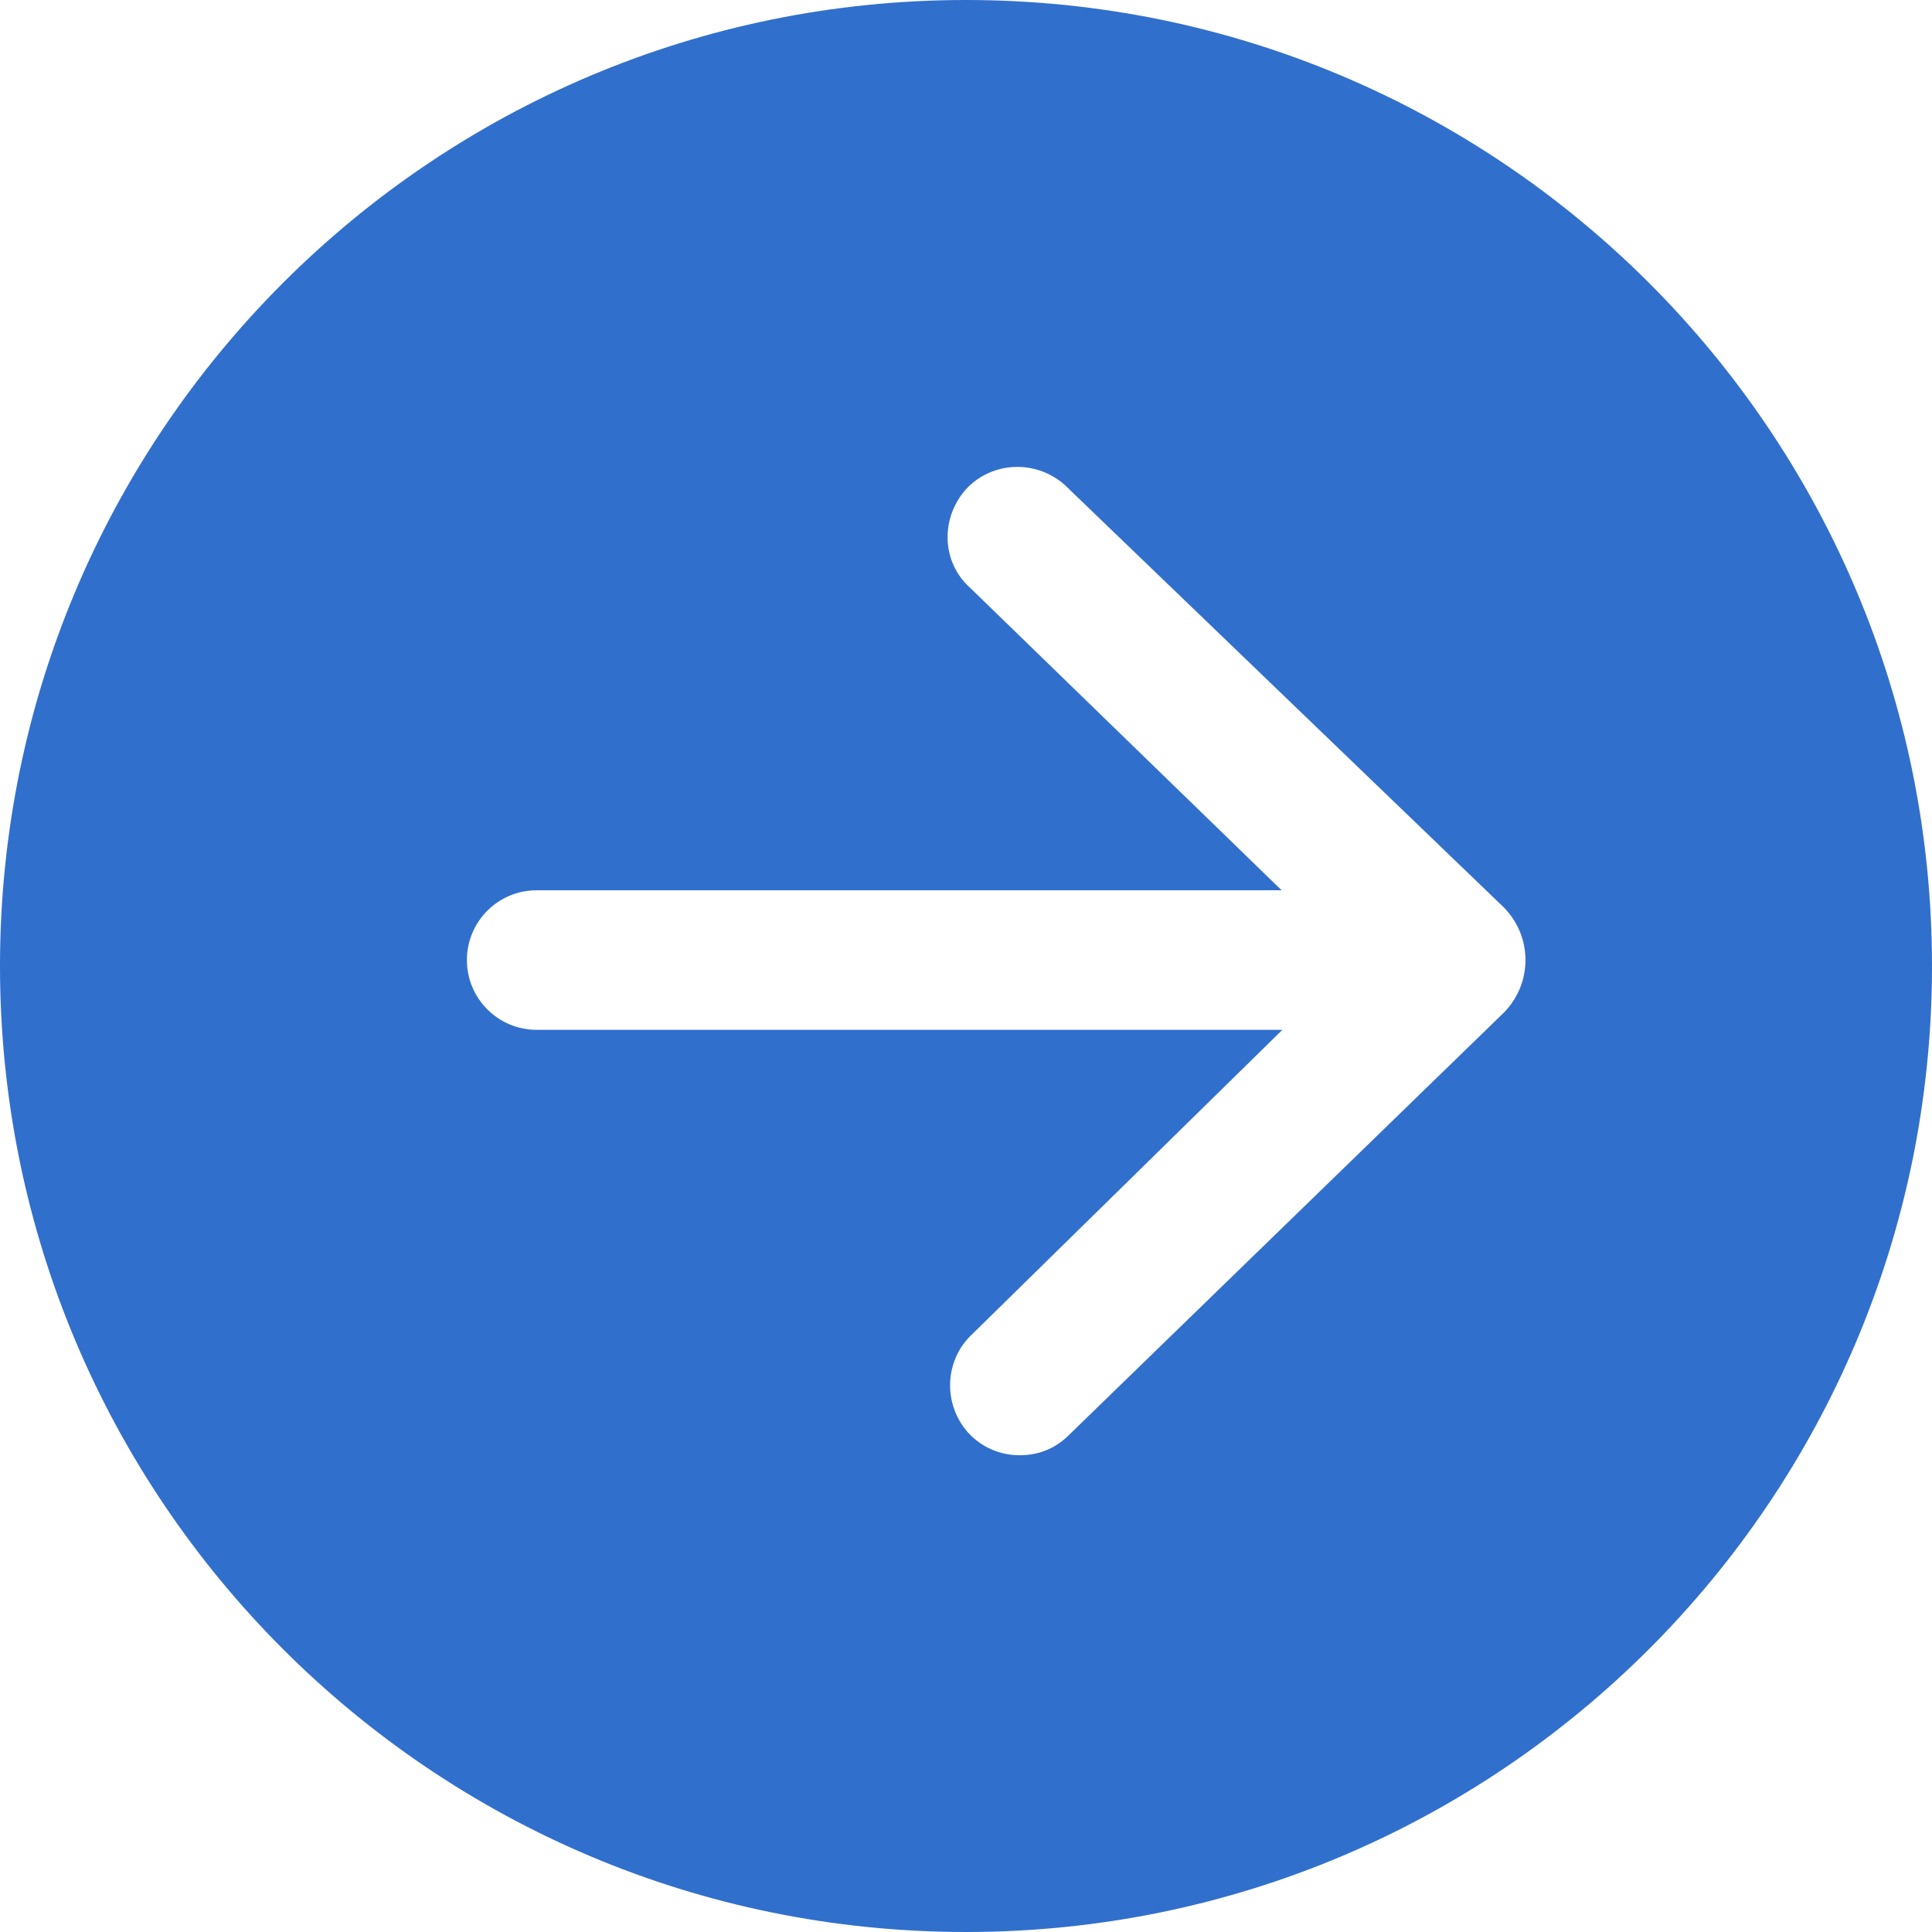 <svg width="88" height="88" viewBox="0 0 88 88" fill="none" xmlns="http://www.w3.org/2000/svg">
<path fill-rule="evenodd" clip-rule="evenodd" d="M0 44C0 19.7 19.7 0 44 0C68.3 0 88 19.7 88 44C88 68.3 68.3 88 44 88C19.7 88 0 68.3 0 44ZM46.444 66.284C45.564 66.284 44.733 65.942 44.098 65.258C42.924 63.938 43.022 61.933 44.293 60.76L58.411 46.907H24.444C22.689 46.907 21.267 45.484 21.267 43.729C21.267 41.974 22.689 40.551 24.444 40.551H58.376L44.196 26.782C42.876 25.609 42.827 23.604 44 22.284C45.173 21.013 47.178 20.916 48.498 22.089L68.347 41.187C69.862 42.555 69.862 44.902 68.347 46.271L48.596 65.453C47.96 66.04 47.227 66.284 46.444 66.284Z" fill="#316FCC"/>
</svg>
